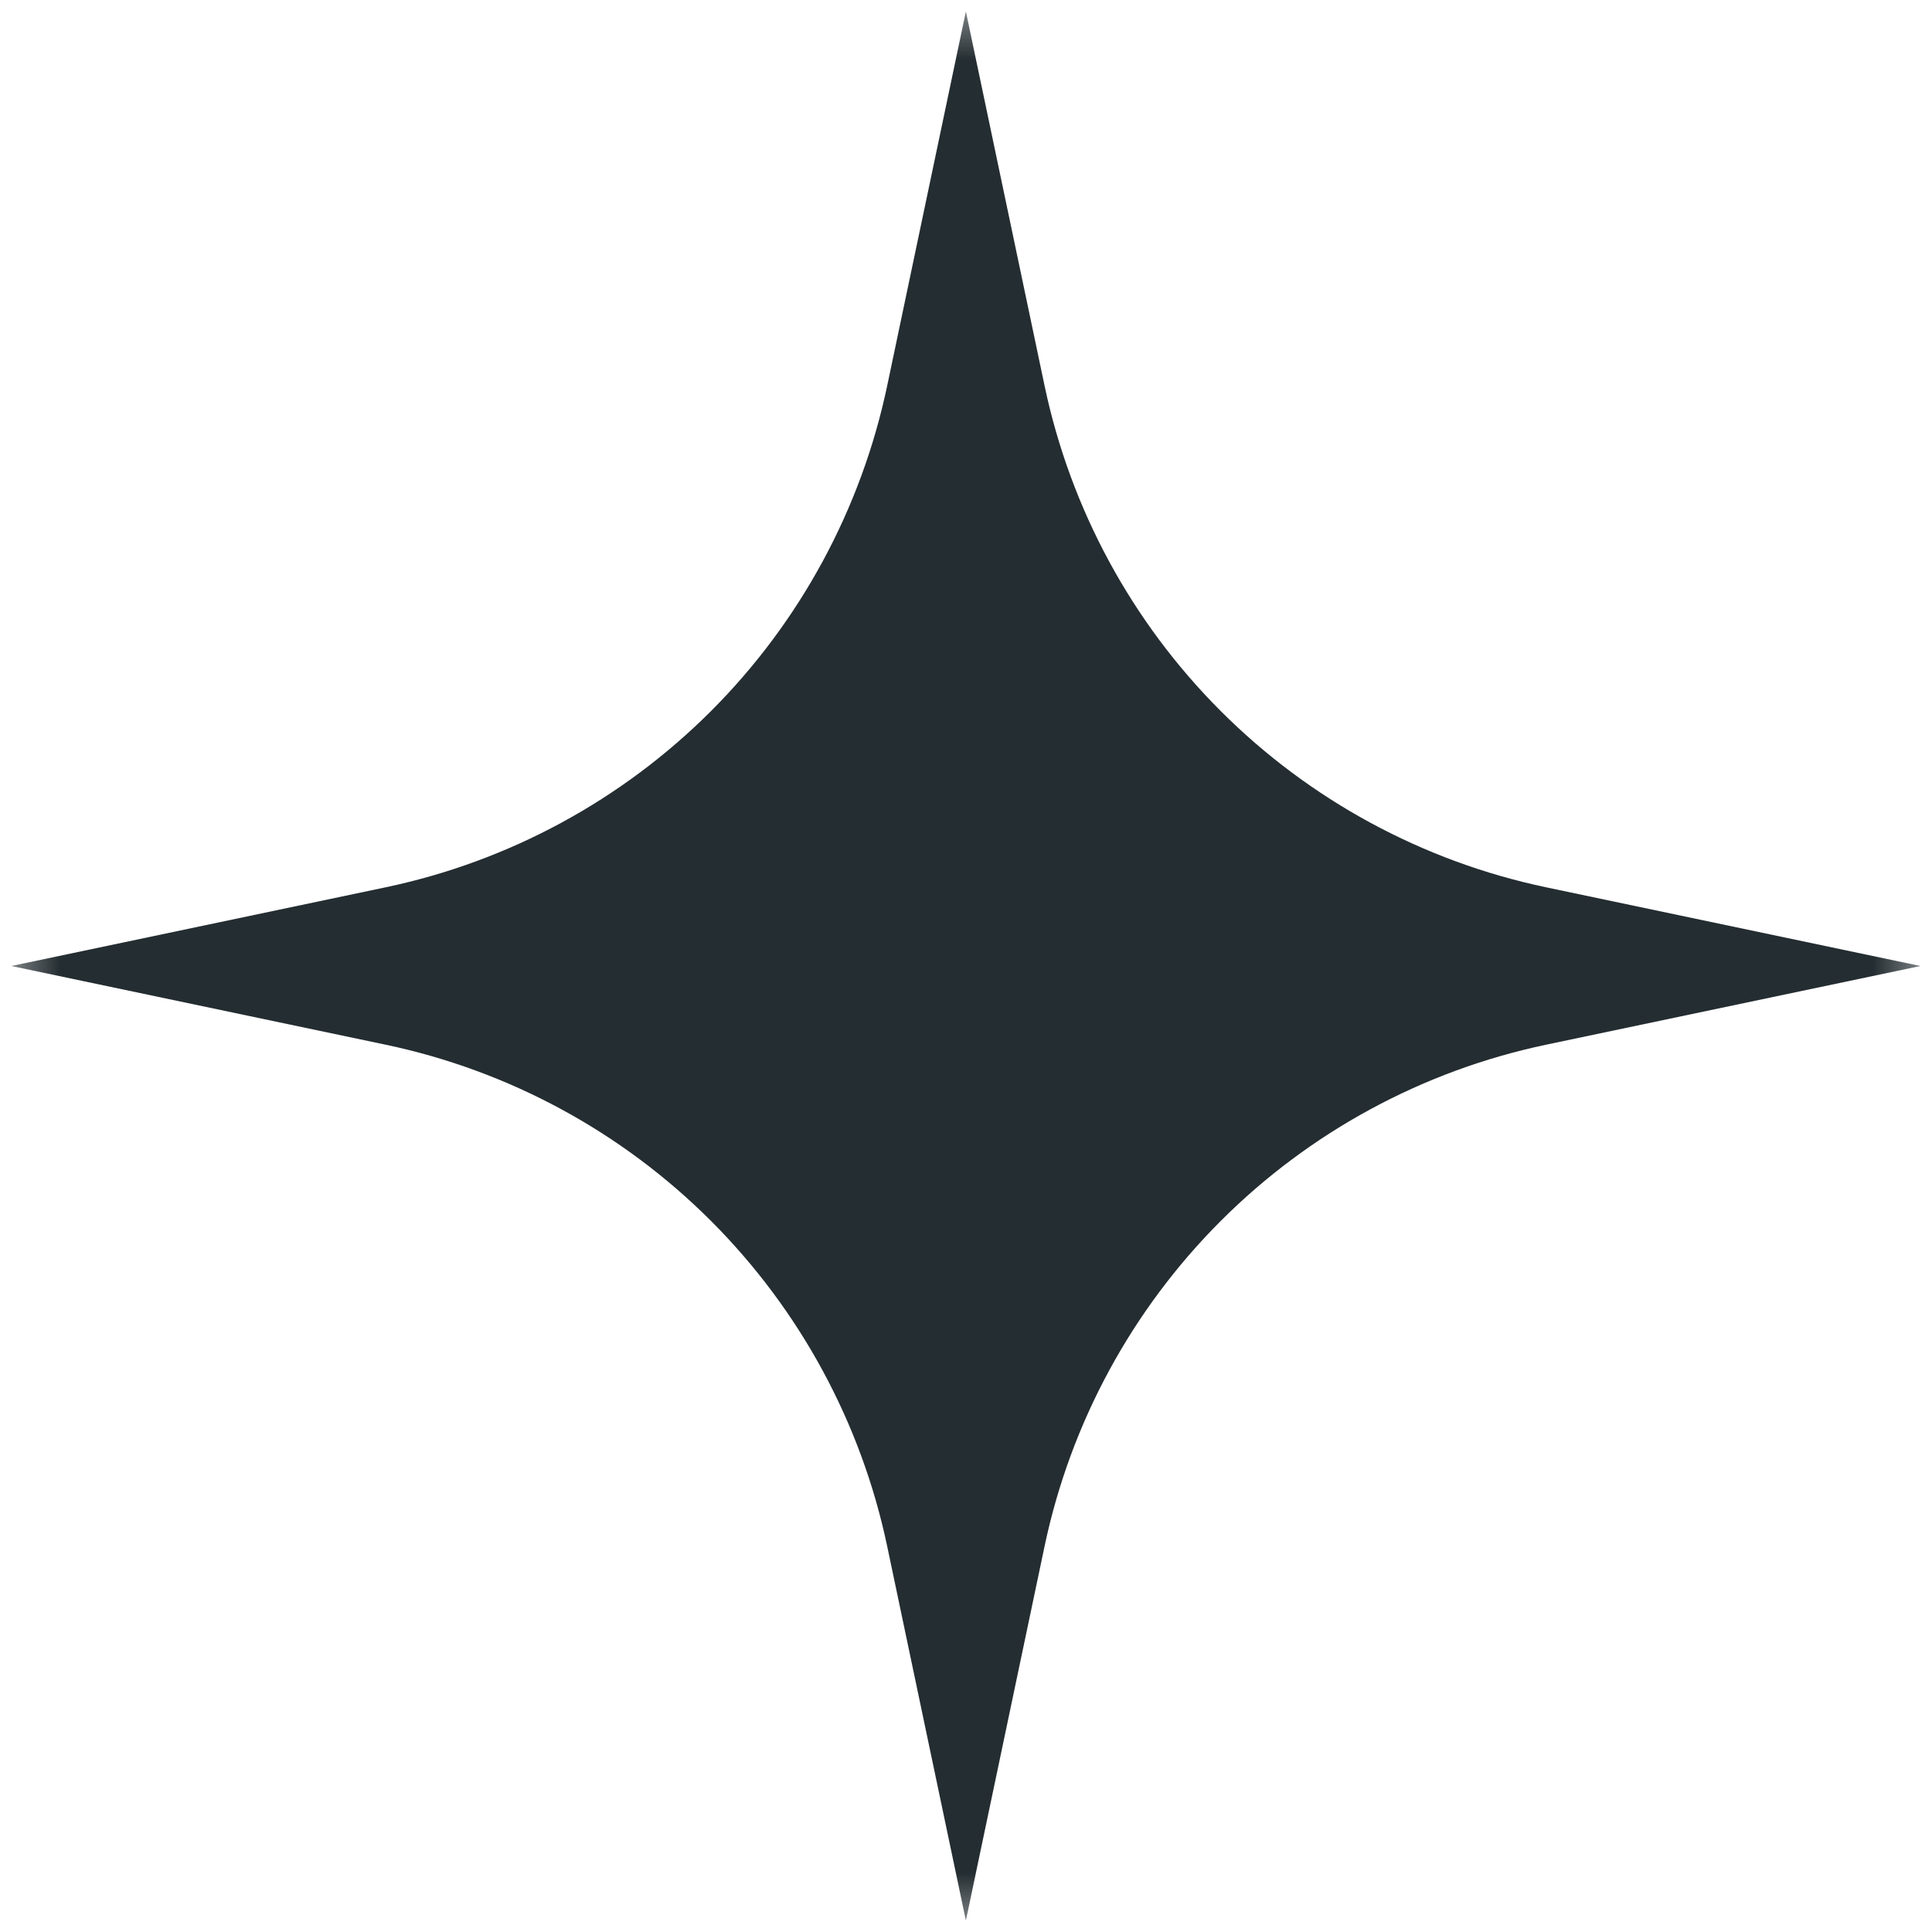 <svg width="16" height="16" viewBox="0 0 16 16" fill="none" xmlns="http://www.w3.org/2000/svg">
<g clip-path="url(#clip0_261_1153)">
<mask id="mask0_261_1153" style="mask-type:luminance" maskUnits="userSpaceOnUse" x="0" y="0" width="16" height="16">
<path d="M0 0H16V16H0V0Z" fill="white"/>
</mask>
<g mask="url(#mask0_261_1153)">
<path d="M8.651 3.196L7.999 0.095L7.347 3.196C7.132 4.216 6.625 5.152 5.888 5.889C5.151 6.626 4.215 7.133 3.195 7.348L0.094 8L3.195 8.652C4.215 8.867 5.151 9.374 5.888 10.111C6.625 10.848 7.132 11.784 7.347 12.804L7.999 15.905L8.651 12.804C8.866 11.784 9.373 10.848 10.11 10.111C10.847 9.374 11.783 8.867 12.803 8.652L15.904 8L12.803 7.348C11.783 7.133 10.847 6.626 10.11 5.889C9.373 5.152 8.866 4.216 8.651 3.196Z" fill="#242D31"/>
</g>
</g>
<defs>
<clipPath id="clip0_261_1153">
<rect width="16" height="16" fill="white"/>
</clipPath>
</defs>
</svg>
